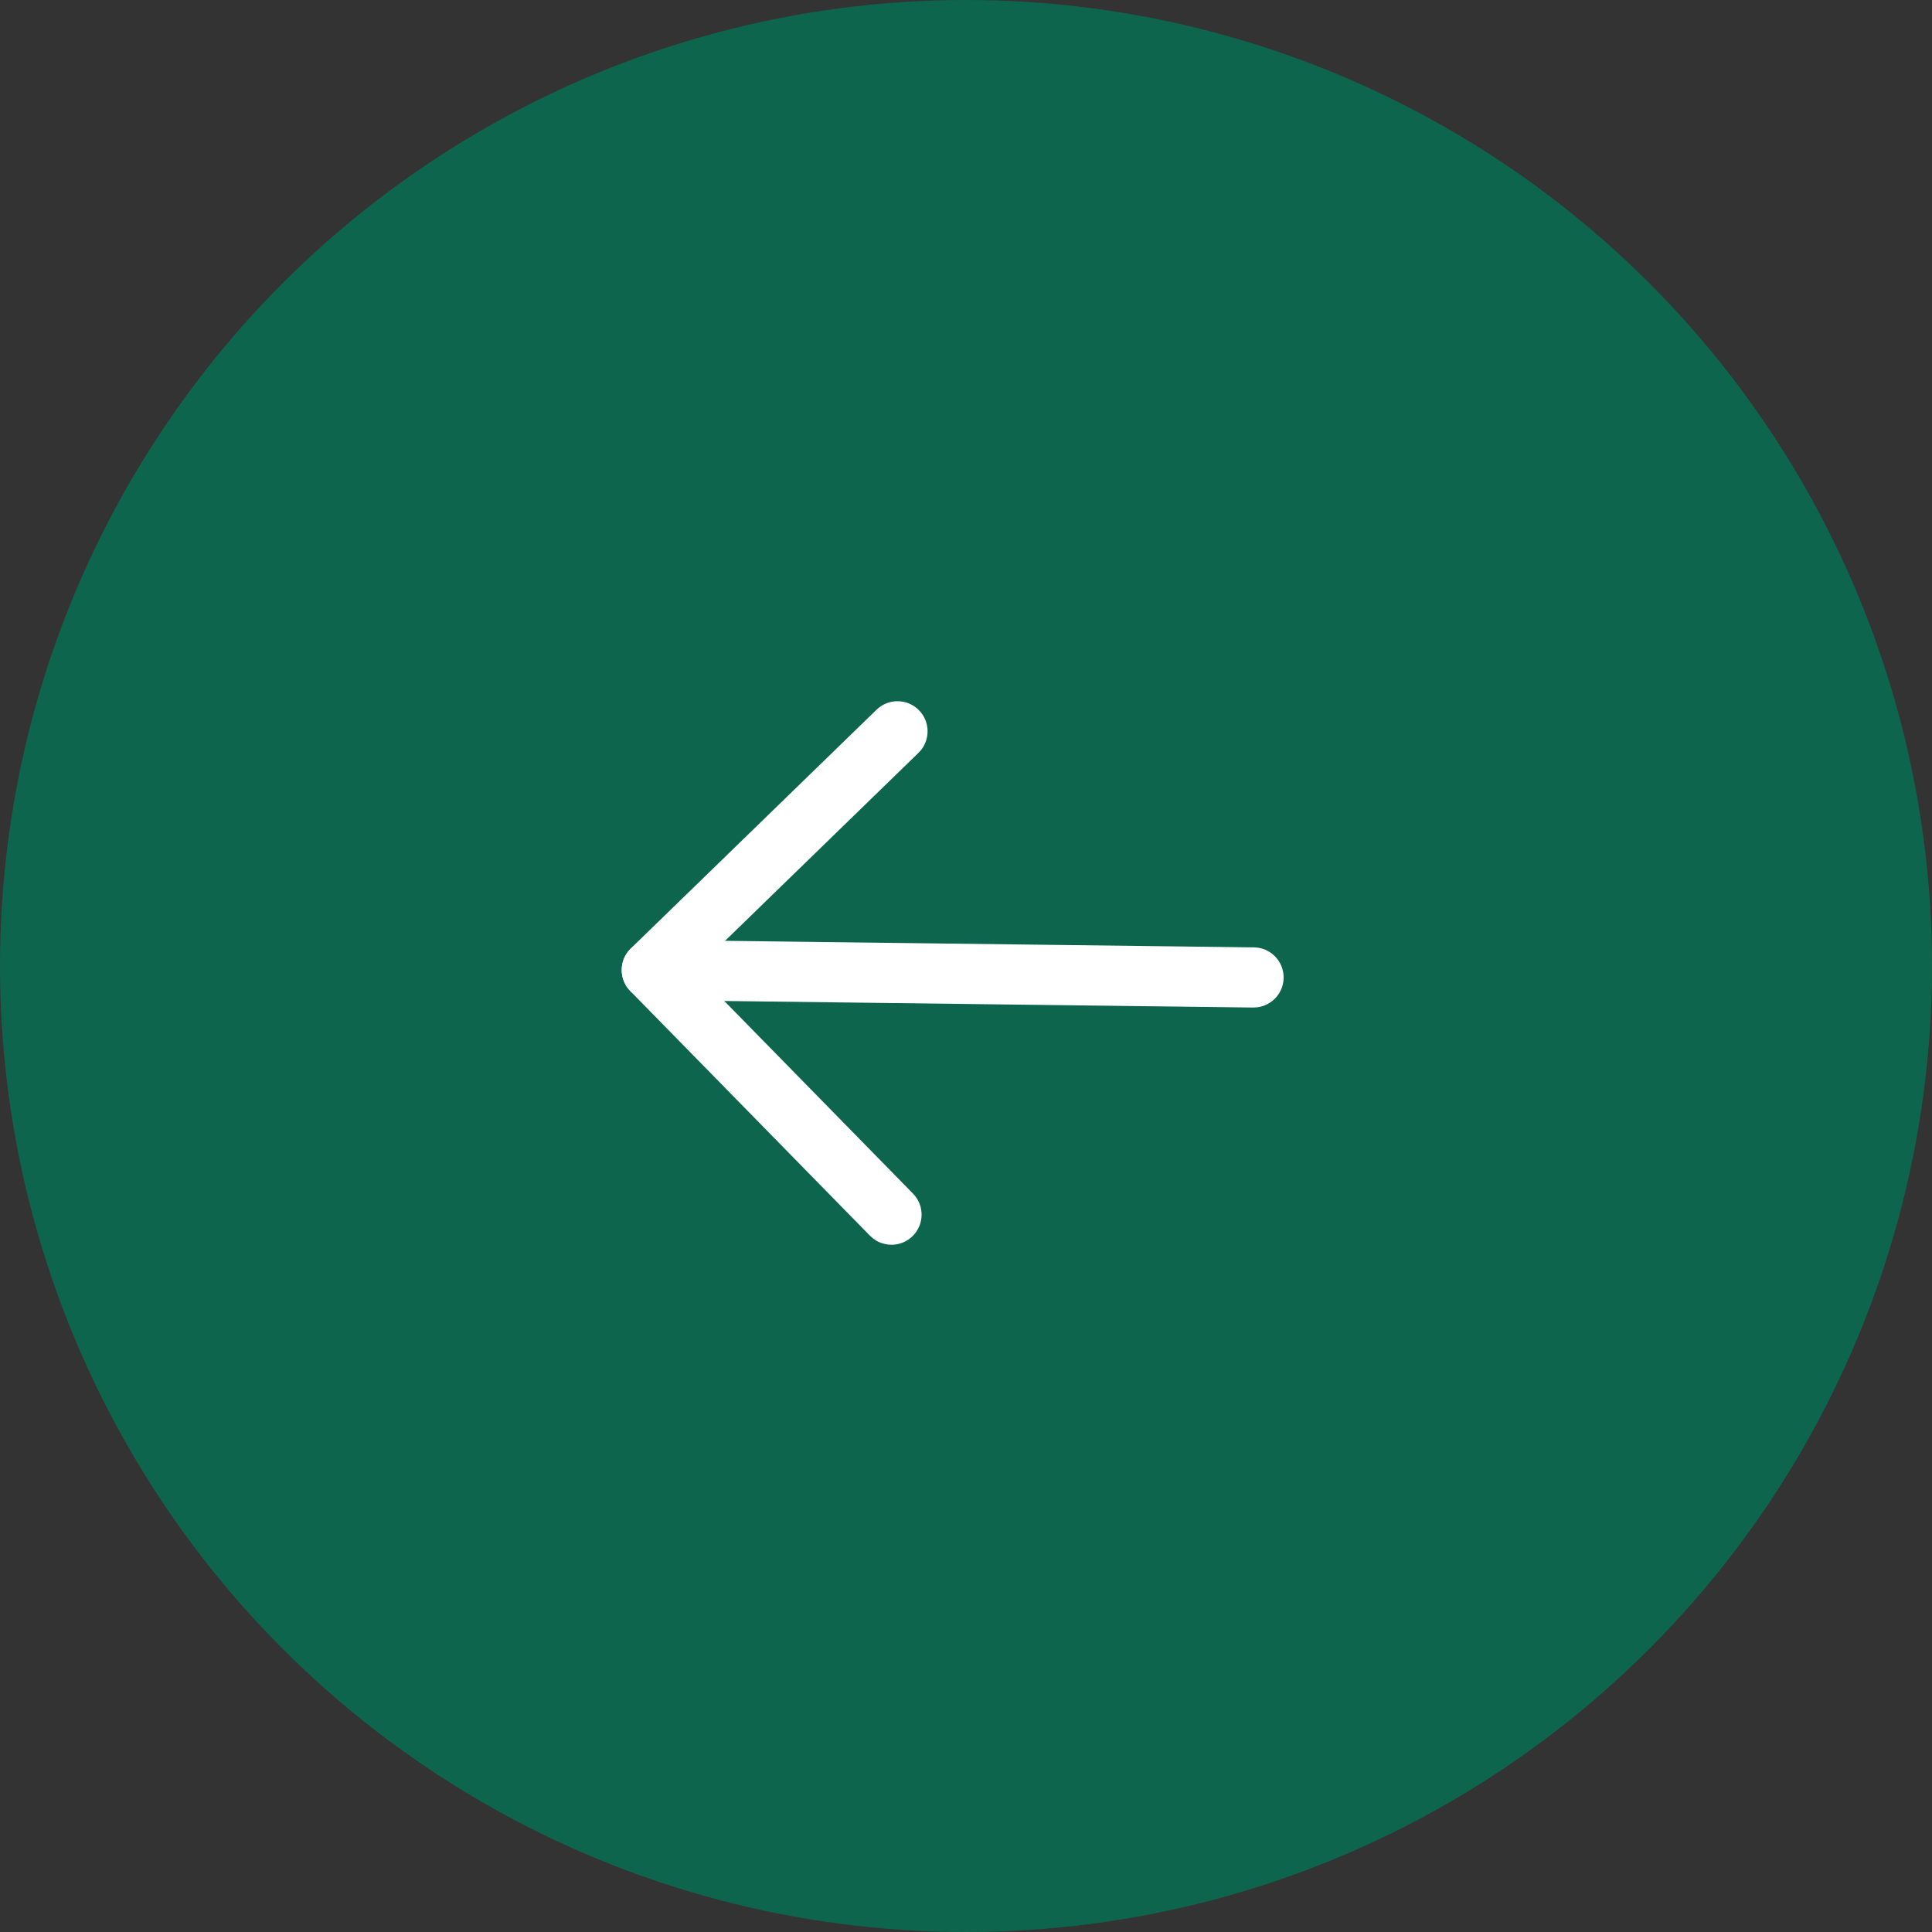 <svg width="42" height="42" viewBox="0 0 42 42" fill="none" xmlns="http://www.w3.org/2000/svg">
<rect x="0" y="0" width="42" height="42" fill="#333333" stroke="none"/>
<circle cx="21" cy="21" r="21" fill="#0E654D"/>
<path d="M27.905 21.257C27.901 21.588 27.651 21.858 27.332 21.898L27.243 21.903L14.162 21.741C13.8 21.736 13.511 21.44 13.516 21.079C13.52 20.748 13.769 20.477 14.089 20.438L14.178 20.433L27.259 20.595C27.62 20.599 27.909 20.895 27.905 21.257Z" fill="white"/>
<path d="M19.848 25.948C20.101 26.206 20.096 26.62 19.838 26.873C19.604 27.103 19.24 27.12 18.986 26.928L18.913 26.864L13.702 21.545C13.472 21.31 13.455 20.945 13.649 20.691L13.714 20.618L19.055 15.429C19.314 15.177 19.728 15.183 19.98 15.442C20.209 15.678 20.224 16.042 20.031 16.295L19.966 16.367L15.097 21.099L19.848 25.948Z" fill="white"/>
</svg>

